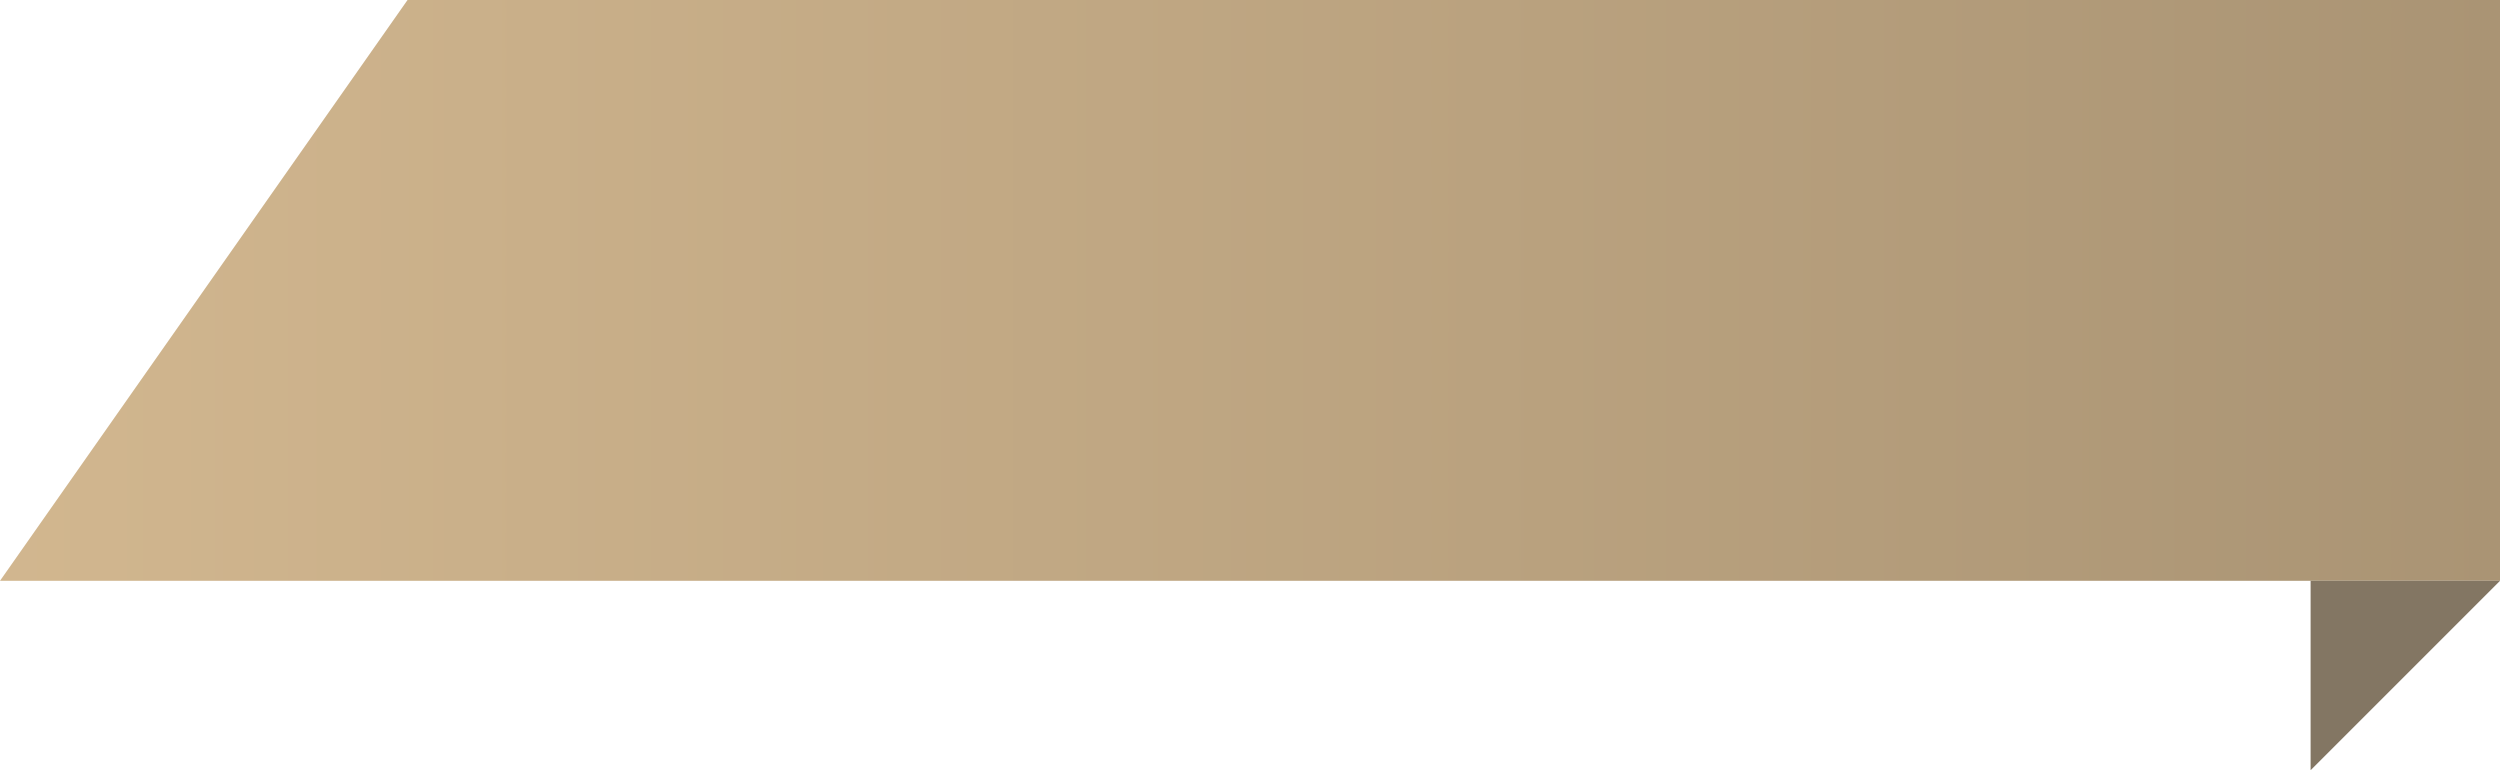 <svg width="198" height="61" viewBox="0 0 198 61" fill="none" xmlns="http://www.w3.org/2000/svg">
<path d="M32.277 0H198V46H0L32.277 0Z" fill="url(#paint0_linear)"/>
<path d="M198 46H183V61L198 46Z" fill="#837663"/>
<defs>
<linearGradient id="paint0_linear" x1="-37.512" y1="46" x2="198.01" y2="46" gradientUnits="userSpaceOnUse">
<stop stop-color="#D9BD94"/>
<stop offset="1" stop-color="#AA9474"/>
</linearGradient>
</defs>
</svg>
